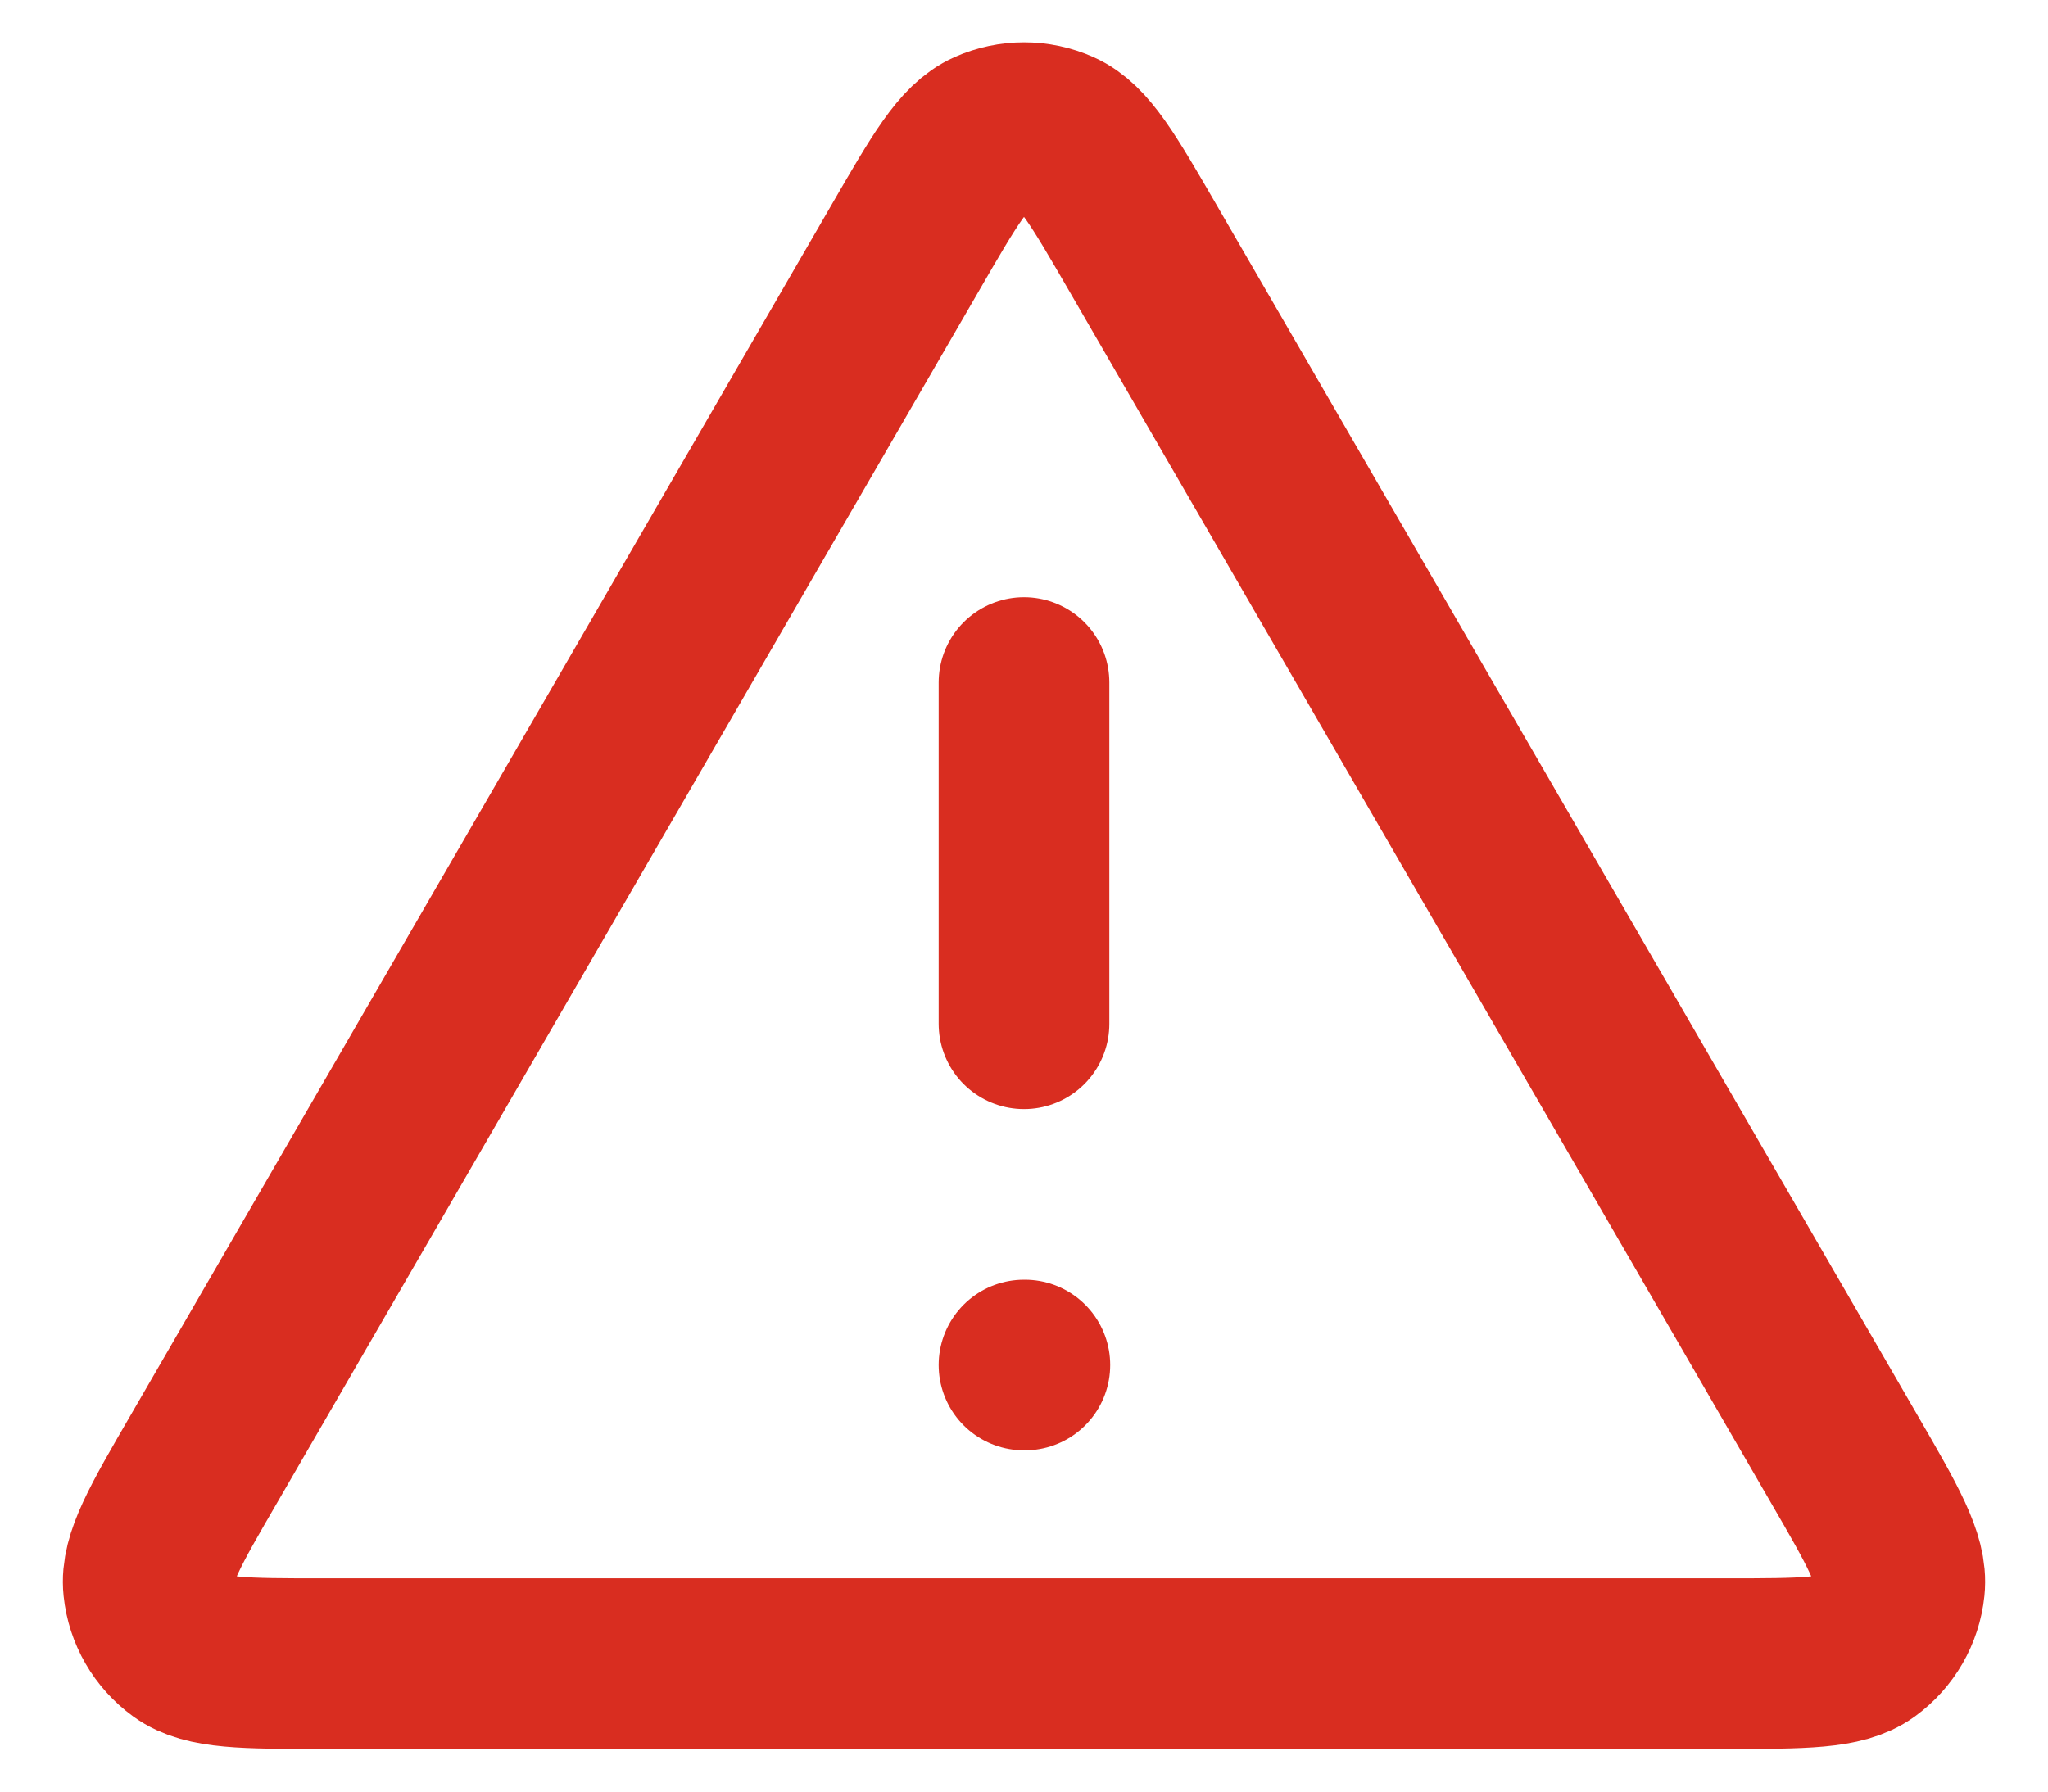 <svg width="24" height="21" viewBox="0 0 24 21" fill="none" xmlns="http://www.w3.org/2000/svg">
<path d="M12 8V12M12 16H12.01M10.616 2.892L2.391 17.098C1.934 17.886 1.706 18.28 1.74 18.604C1.769 18.886 1.917 19.142 2.147 19.309C2.41 19.5 2.865 19.5 3.775 19.5H20.225C21.136 19.5 21.591 19.5 21.854 19.309C22.083 19.142 22.231 18.886 22.26 18.604C22.294 18.28 22.066 17.886 21.61 17.098L13.385 2.892C12.93 2.107 12.703 1.714 12.406 1.582C12.148 1.467 11.853 1.467 11.594 1.582C11.297 1.714 11.07 2.107 10.616 2.892Z" stroke="#D92D20" stroke-width="2" stroke-linecap="round" stroke-linejoin="round"/>
</svg>
